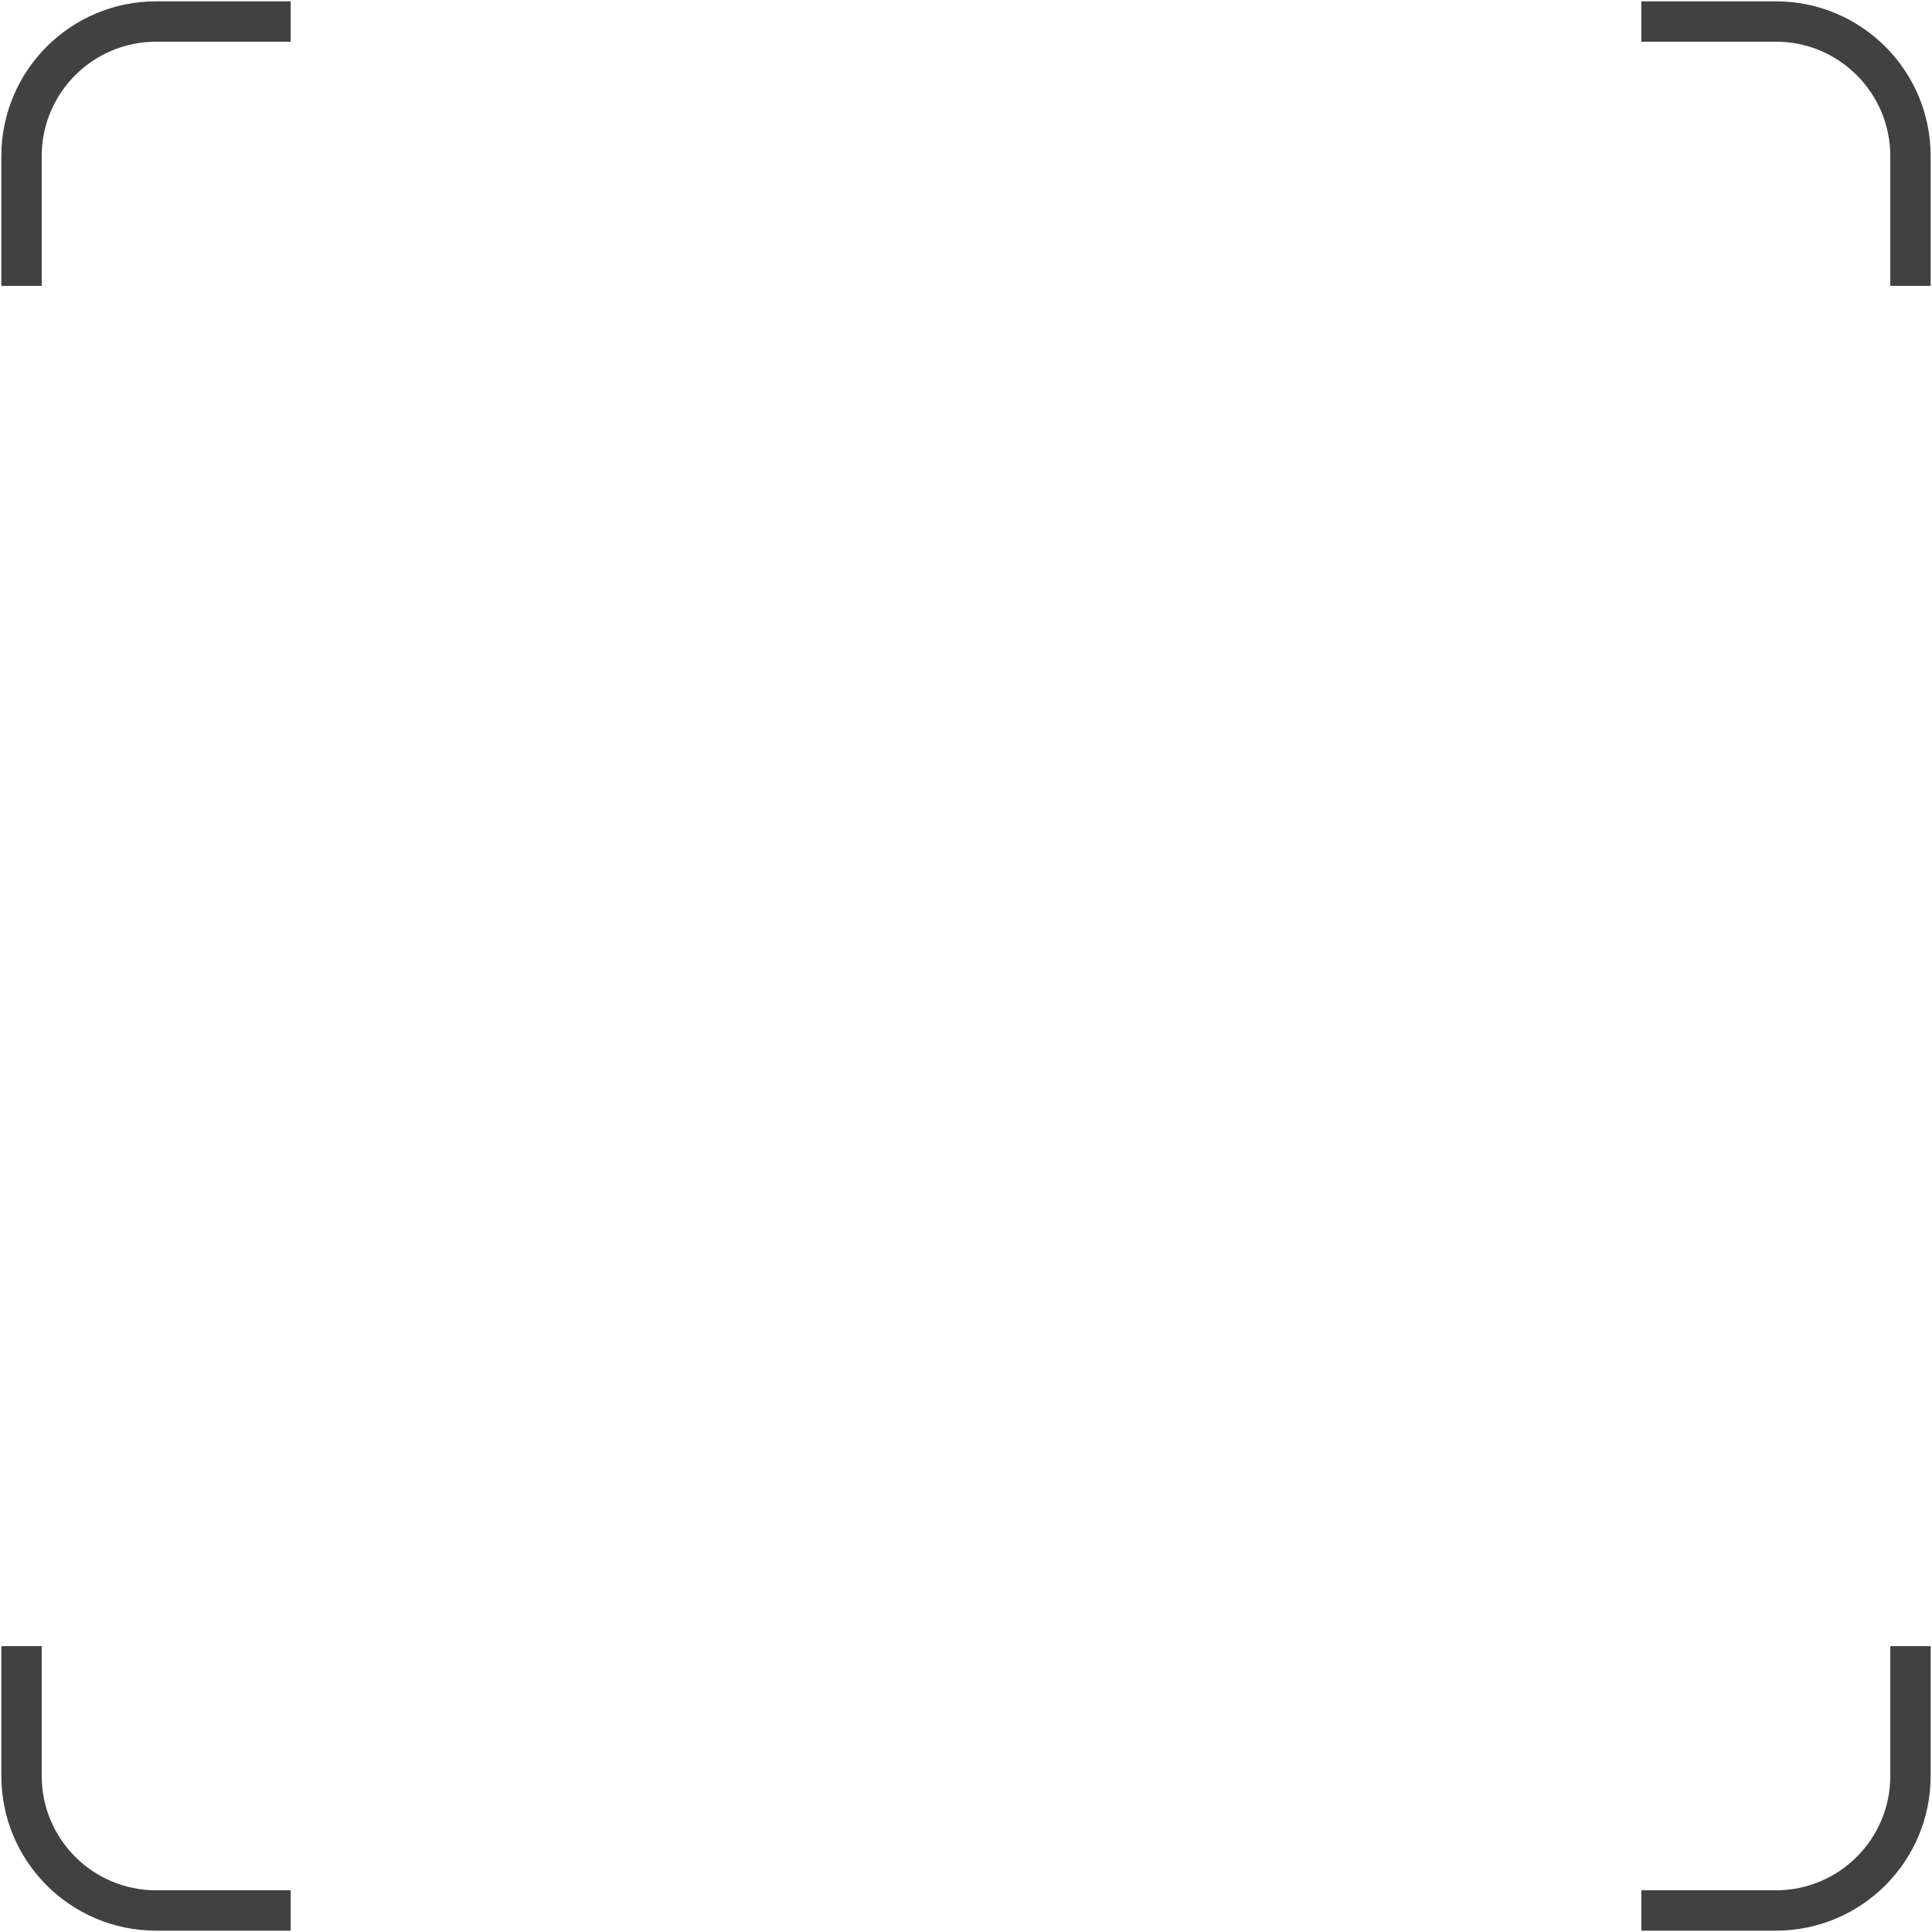 <svg width="718" height="718" viewBox="0 0 718 718" fill="none" xmlns="http://www.w3.org/2000/svg">
<path d="M8 106.244V58C8 30.386 30.386 8 58 8H108.031" stroke="#414141" stroke-width="15"/>
<path d="M710 106.244V58C710 30.386 687.614 8 660 8H609.969" stroke="#414141" stroke-width="15"/>
<path d="M710 611.756L710 660C710 687.614 687.614 710 660 710L609.969 710" stroke="#414141" stroke-width="15"/>
<path d="M8 611.756L8 660C8 687.614 30.386 710 58 710L108.031 710" stroke="#414141" stroke-width="15"/>
</svg>

